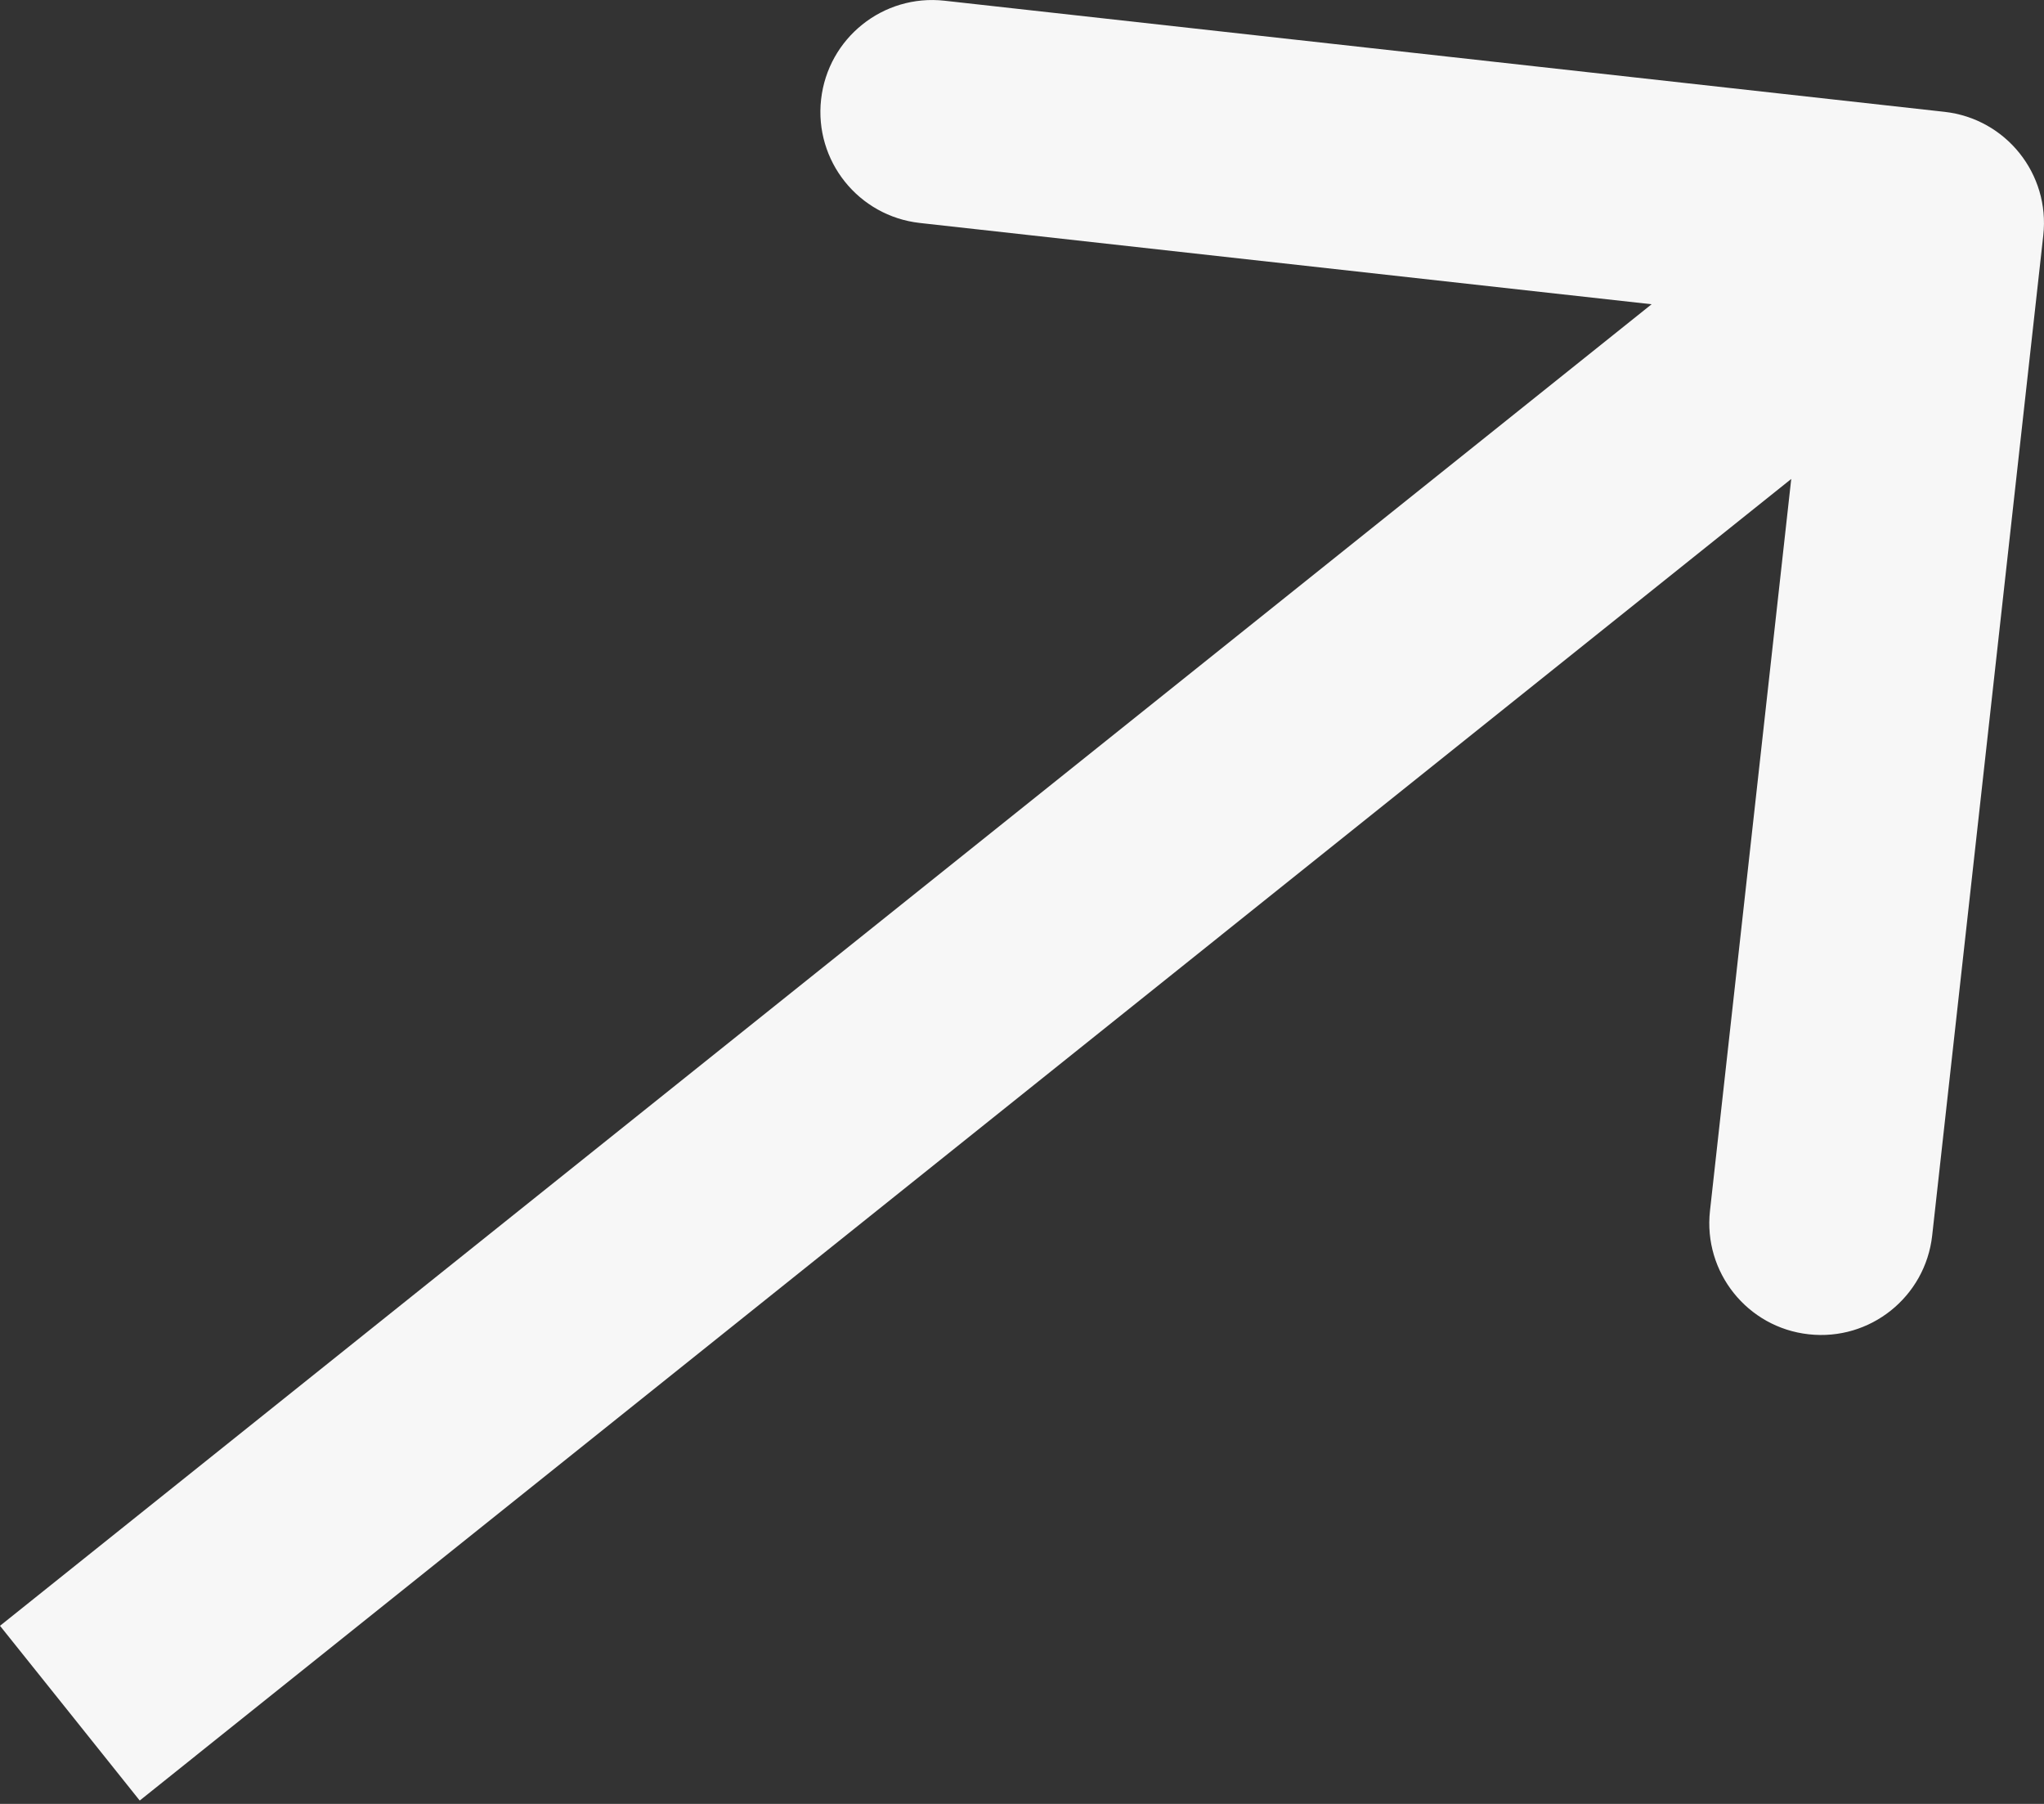 <svg width="17" height="15" viewBox="0 0 17 15" fill="none" xmlns="http://www.w3.org/2000/svg">
<rect x="0" y="0" width="17" height="15" fill="#333333" stroke="none"/>
<path d="M16.994 1.957C17.051 1.446 16.683 0.987 16.173 0.93L7.856 0.006C7.345 -0.051 6.886 0.317 6.829 0.827C6.772 1.338 7.14 1.797 7.65 1.854L15.043 2.675L14.222 10.068C14.165 10.579 14.533 11.039 15.043 11.095C15.554 11.152 16.013 10.784 16.07 10.274L16.994 1.957ZM0.581 14.245L1.162 14.972L16.651 2.58L16.07 1.854L15.489 1.128L1.03833e-05 13.519L0.581 14.245Z" fill="#F7F7F7"/>
</svg>
